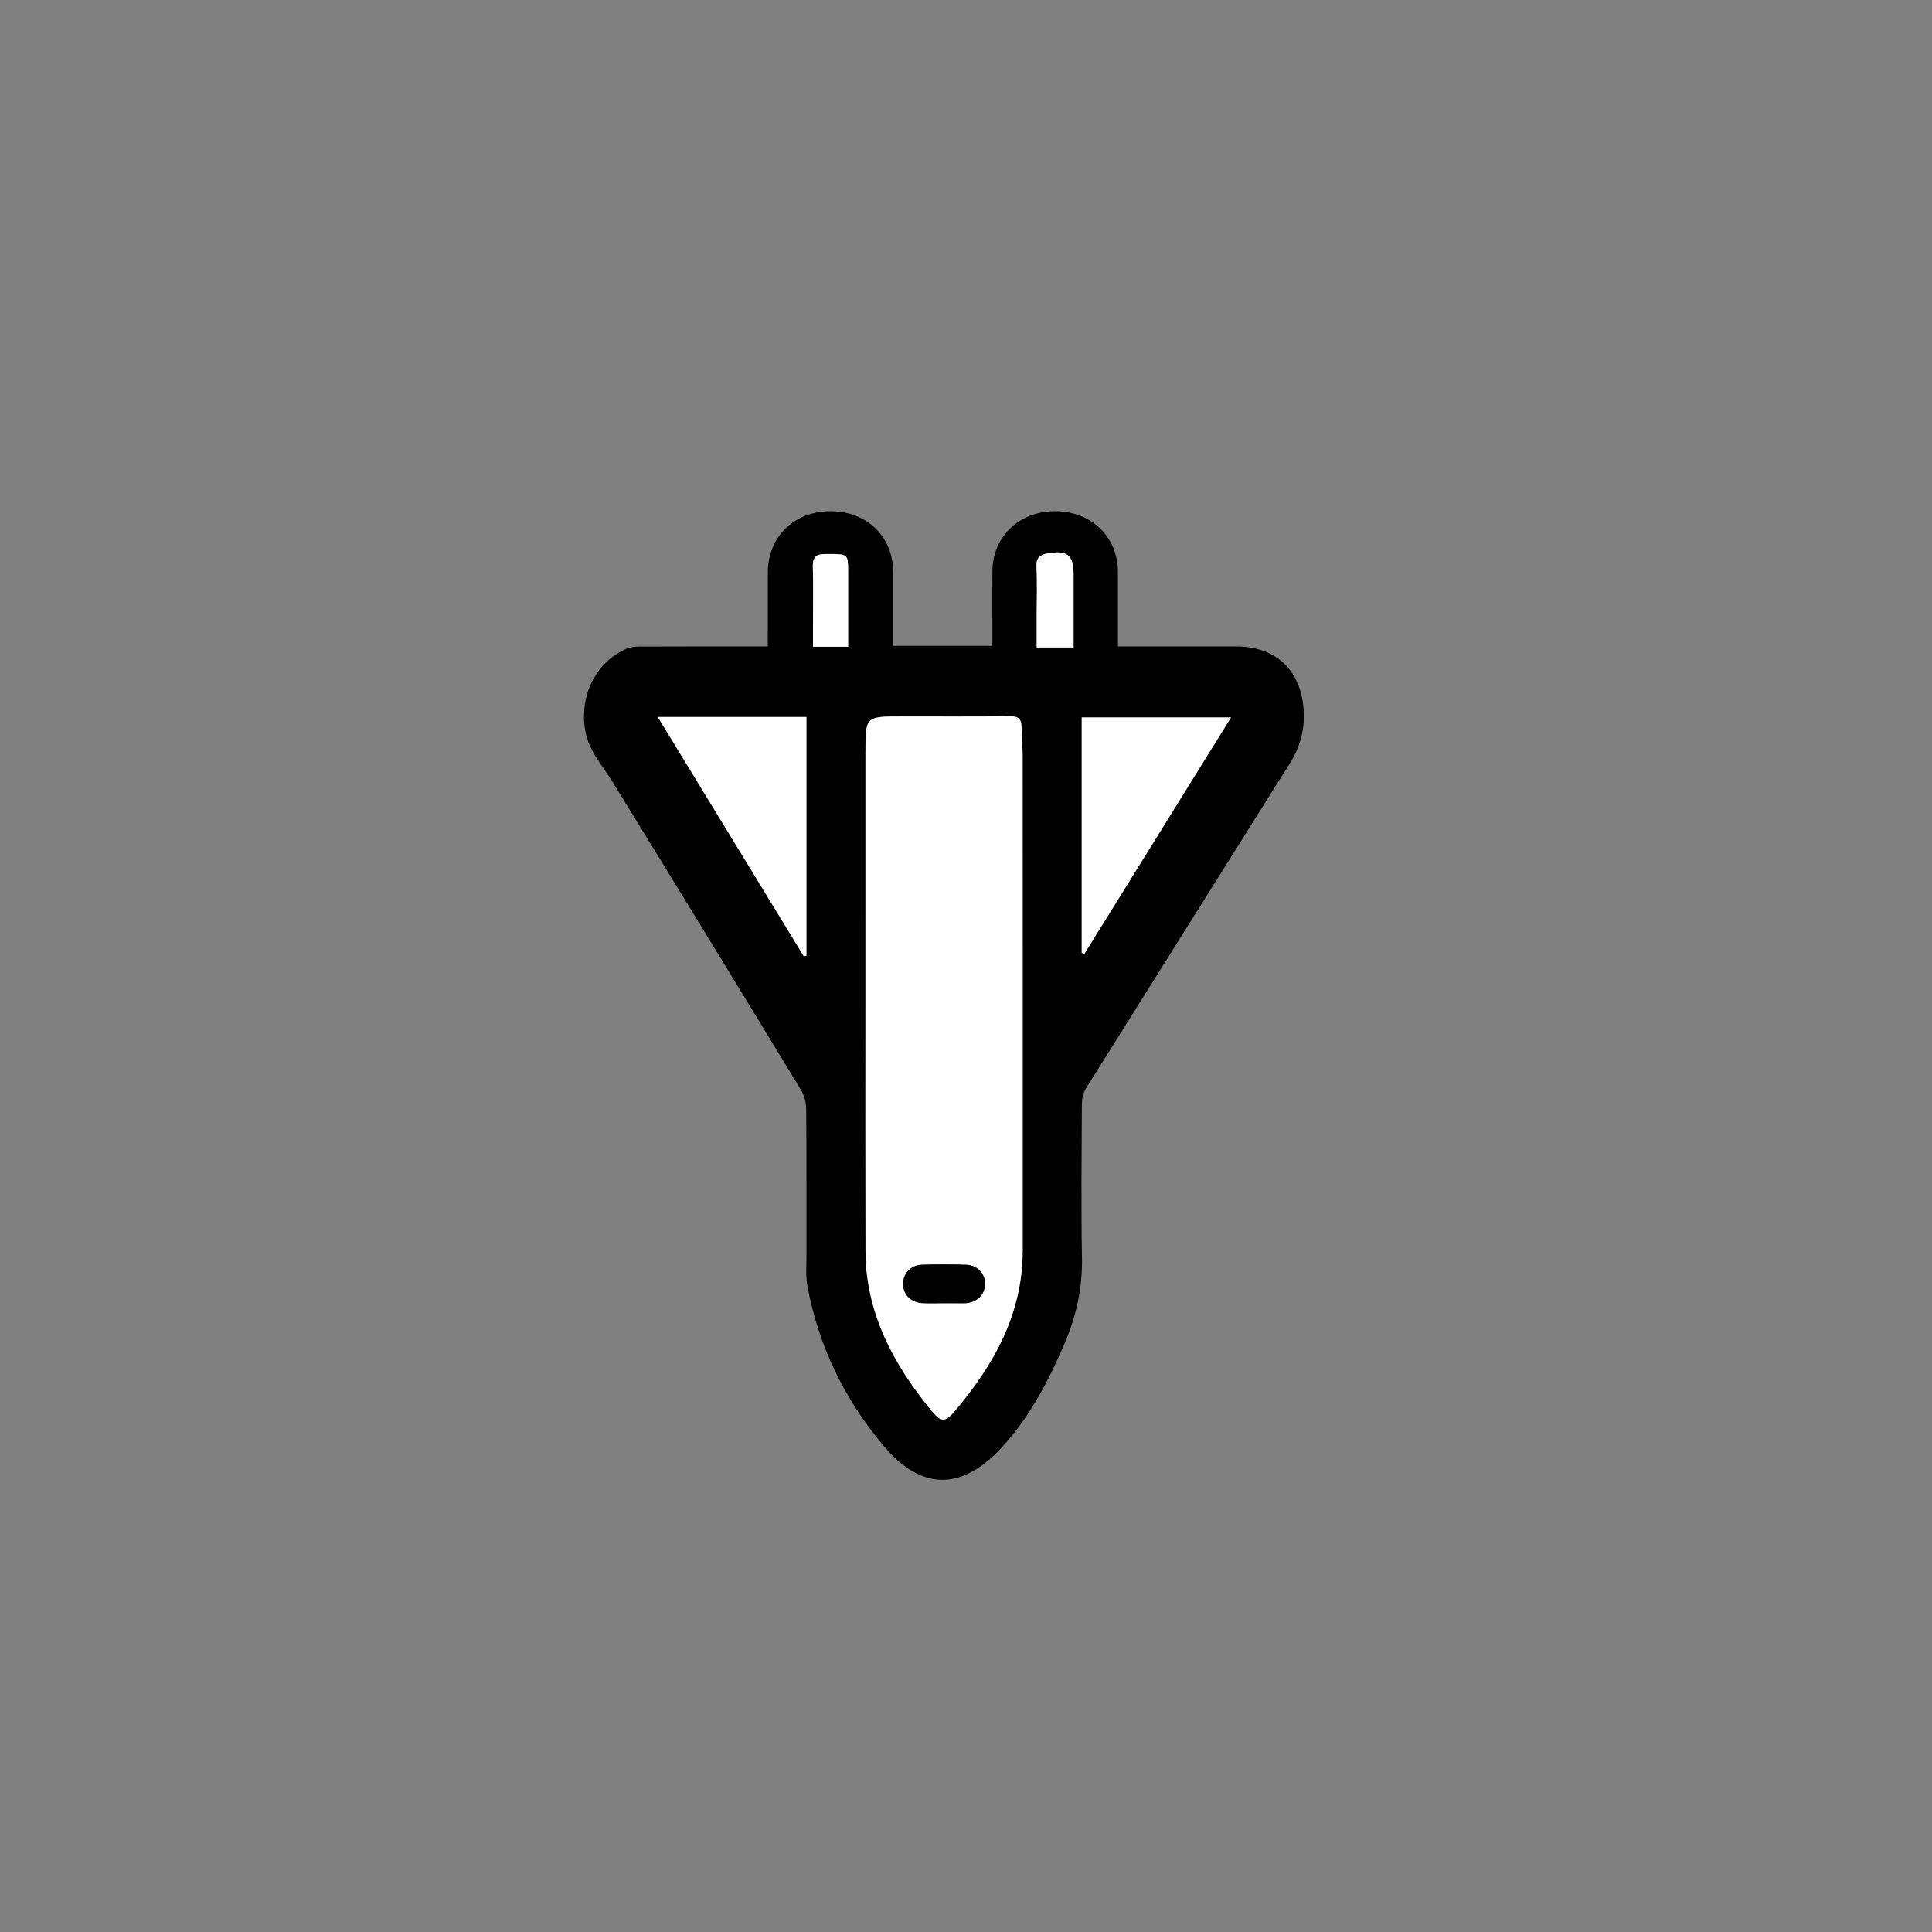 <?xml version="1.0" encoding="utf-8"?>
<!-- Generator: Adobe Illustrator 16.0.3, SVG Export Plug-In . SVG Version: 6.00 Build 0)  -->
<!DOCTYPE svg PUBLIC "-//W3C//DTD SVG 1.1//EN" "http://www.w3.org/Graphics/SVG/1.1/DTD/svg11.dtd">
<svg version="1.1" id="Layer_1" xmlns="http://www.w3.org/2000/svg" xmlns:xlink="http://www.w3.org/1999/xlink" x="0px" y="0px"
	 width="800px" height="800px" viewBox="0 0 800 800" enable-background="new 0 0 800 800" xml:space="preserve">
<rect x="0" y="0" width="800" height="800" fill="#808080" stroke="none"/>
<g>
	<path d="M317.924,267.674c0-10.578-0.021-20.544,0.006-30.51c0.043-14.929,10.898-25.514,26.081-25.476
		c15.152,0.039,25.879,10.651,25.903,25.652c0.018,9.949,0.004,19.899,0.004,30.087c13.743,0,27.004,0,40.995,0
		c0-2.737,0-5.495,0-8.253c0-7.497-0.033-14.993,0.008-22.489c0.078-14.497,11.074-25.026,26.058-24.997
		c14.962,0.029,25.878,10.594,25.923,25.132c0.03,10.117,0.007,20.235,0.007,30.854c2.077,0,3.692,0,5.312,0
		c14.493,0,28.985,0,43.479,0c16.441,0,26.774,9.507,28.101,25.919c0.65,8.067-1.32,15.503-5.617,22.345
		c-28.231,44.967-56.479,89.925-84.626,134.946c-1.057,1.689-1.564,3.996-1.577,6.02c-0.11,21.322-0.342,42.652,0.035,63.967
		c0.222,12.438-2.362,24.105-7.186,35.389c-6.636,15.521-14.391,30.438-25.91,42.98c-16.624,18.096-33.297,18.176-49.08-0.598
		c-16.209-19.275-27.007-41.473-31.547-66.416c-0.706-3.881-0.35-7.969-0.354-11.961c-0.026-20.322,0.065-40.646-0.104-60.973
		c-0.022-2.654-0.751-5.645-2.119-7.895c-25.947-42.662-51.975-85.272-78.168-127.782c-4.247-6.894-9.892-12.831-11.265-21.37
		c-2.281-14.177,4.241-27.789,16.827-33.488c1.709-0.774,3.781-1.029,5.688-1.037C282.265,267.643,299.739,267.674,317.924,267.674z
		 M358.361,414.482c0,34.461-0.067,68.922,0.021,103.383c0.066,25.619,11.392,46.758,27.071,65.959
		c4.305,5.27,5.843,5.309,10.197,0.127c16.063-19.105,27.812-40.152,27.813-66.074c0.004-29.629,0.002-59.258,0.002-88.887
		c0-38.813,0.016-77.625-0.022-116.436c-0.003-3.825-0.44-7.649-0.462-11.475c-0.02-3.368-1.354-4.527-4.825-4.486
		c-14.988,0.179-29.981,0.076-44.975,0.076c-14.791,0-14.812,0-14.816,14.871C358.353,345.855,358.361,380.169,358.361,414.482z
		 M272.375,296.901c20.49,33.573,40.5,66.355,60.508,99.138c0.345-0.11,0.689-0.222,1.036-0.333c0-32.858,0-65.716,0-98.805
		C313.844,296.901,293.595,296.901,272.375,296.901z M447.923,394.556c0.367,0.126,0.733,0.252,1.103,0.378
		c20.142-32.463,40.281-64.927,60.704-97.845c-21.586,0-41.916,0-61.807,0C447.923,329.855,447.923,362.206,447.923,394.556z
		 M444.547,268.102c0-10.374,0.001-20.188,0-30c0-8.295-2.454-10.339-10.676-8.974c-3.19,0.529-4.887,1.818-4.695,5.563
		c0.34,6.649,0.095,13.326,0.095,19.991c0,4.428,0,8.856,0,13.42C434.634,268.102,439.245,268.102,444.547,268.102z
		 M351.191,267.787c0-10.862,0.005-21.271-0.003-31.68c-0.005-6.32-0.33-6.64-6.734-6.697c-0.995-0.009-1.99,0.014-2.985,0.014
		c-3.421,0-5.015,1.356-4.896,5.122c0.253,7.954,0.076,15.922,0.076,23.885c0,3.072,0,6.145,0,9.356
		C341.753,267.787,346.037,267.787,351.191,267.787z"/>
	<path fill="#FFFFFF" d="M358.361,414.482c0-34.313-0.01-68.627,0.004-102.94c0.007-14.871,0.025-14.871,14.816-14.871
		c14.992,0,29.985,0.103,44.975-0.076c3.473-0.041,4.808,1.118,4.825,4.486c0.021,3.825,0.459,7.649,0.462,11.475
		c0.038,38.811,0.022,77.623,0.022,116.436c0,29.629,0.002,59.258-0.002,88.887c-0.002,25.92-11.749,46.967-27.813,66.074
		c-4.354,5.18-5.895,5.145-10.197-0.127c-15.681-19.201-27.004-40.34-27.071-65.959
		C358.294,483.404,358.361,448.943,358.361,414.482z M390.897,539.639c2.652,0,5.307,0,7.957,0c0.332,0,0.665,0.012,0.994-0.012
		c4.712-0.357,7.957-3.527,8.037-7.848c0.081-4.328-3.104-7.883-7.764-8.053c-6.125-0.229-12.271-0.229-18.396-0.016
		c-4.68,0.162-7.838,3.67-7.779,8.037c0.06,4.35,3.259,7.586,8,7.848C384.923,539.762,387.913,539.629,390.897,539.639z"/>
	<path fill="#FFFFFF" d="M272.375,296.901c21.22,0,41.469,0,61.544,0c0,33.089,0,65.946,0,98.805
		c-0.347,0.111-0.691,0.223-1.036,0.333C312.874,363.257,292.864,330.475,272.375,296.901z"/>
	<path fill="#FFFFFF" d="M447.923,394.556c0-32.351,0-64.7,0-97.467c19.891,0,40.221,0,61.807,0
		c-20.423,32.918-40.563,65.382-60.704,97.845C448.657,394.808,448.29,394.682,447.923,394.556z"/>
	<path fill="#FFFFFF" d="M444.547,268.102c-5.302,0-9.913,0-15.276,0c0-4.563,0-8.992,0-13.42c0-6.665,0.245-13.342-0.095-19.991
		c-0.189-3.744,1.505-5.033,4.695-5.563c8.222-1.365,10.676,0.679,10.676,8.974C444.548,247.915,444.547,257.728,444.547,268.102z"
		/>
	<path fill="#FFFFFF" d="M351.191,267.787c-5.154,0-9.438,0-14.544,0c0-3.212,0-6.284,0-9.356c0-7.963,0.178-15.931-0.075-23.885
		c-0.118-3.766,1.476-5.122,4.896-5.122c0.995,0,1.99-0.022,2.985-0.014c6.403,0.058,6.729,0.377,6.734,6.697
		C351.196,246.515,351.191,256.924,351.191,267.787z"/>
	<path d="M390.897,539.633c-2.982-0.004-5.975,0.129-8.948-0.033c-4.742-0.262-7.941-3.498-8-7.848
		c-0.06-4.365,3.101-7.875,7.779-8.037c6.125-0.213,12.271-0.213,18.396,0.016c4.66,0.17,7.845,3.723,7.764,8.051
		c-0.08,4.318-3.325,7.49-8.037,7.848c-0.329,0.023-0.661,0.012-0.993,0.012C396.202,539.639,393.55,539.639,390.897,539.633z"/>
</g>
</svg>
